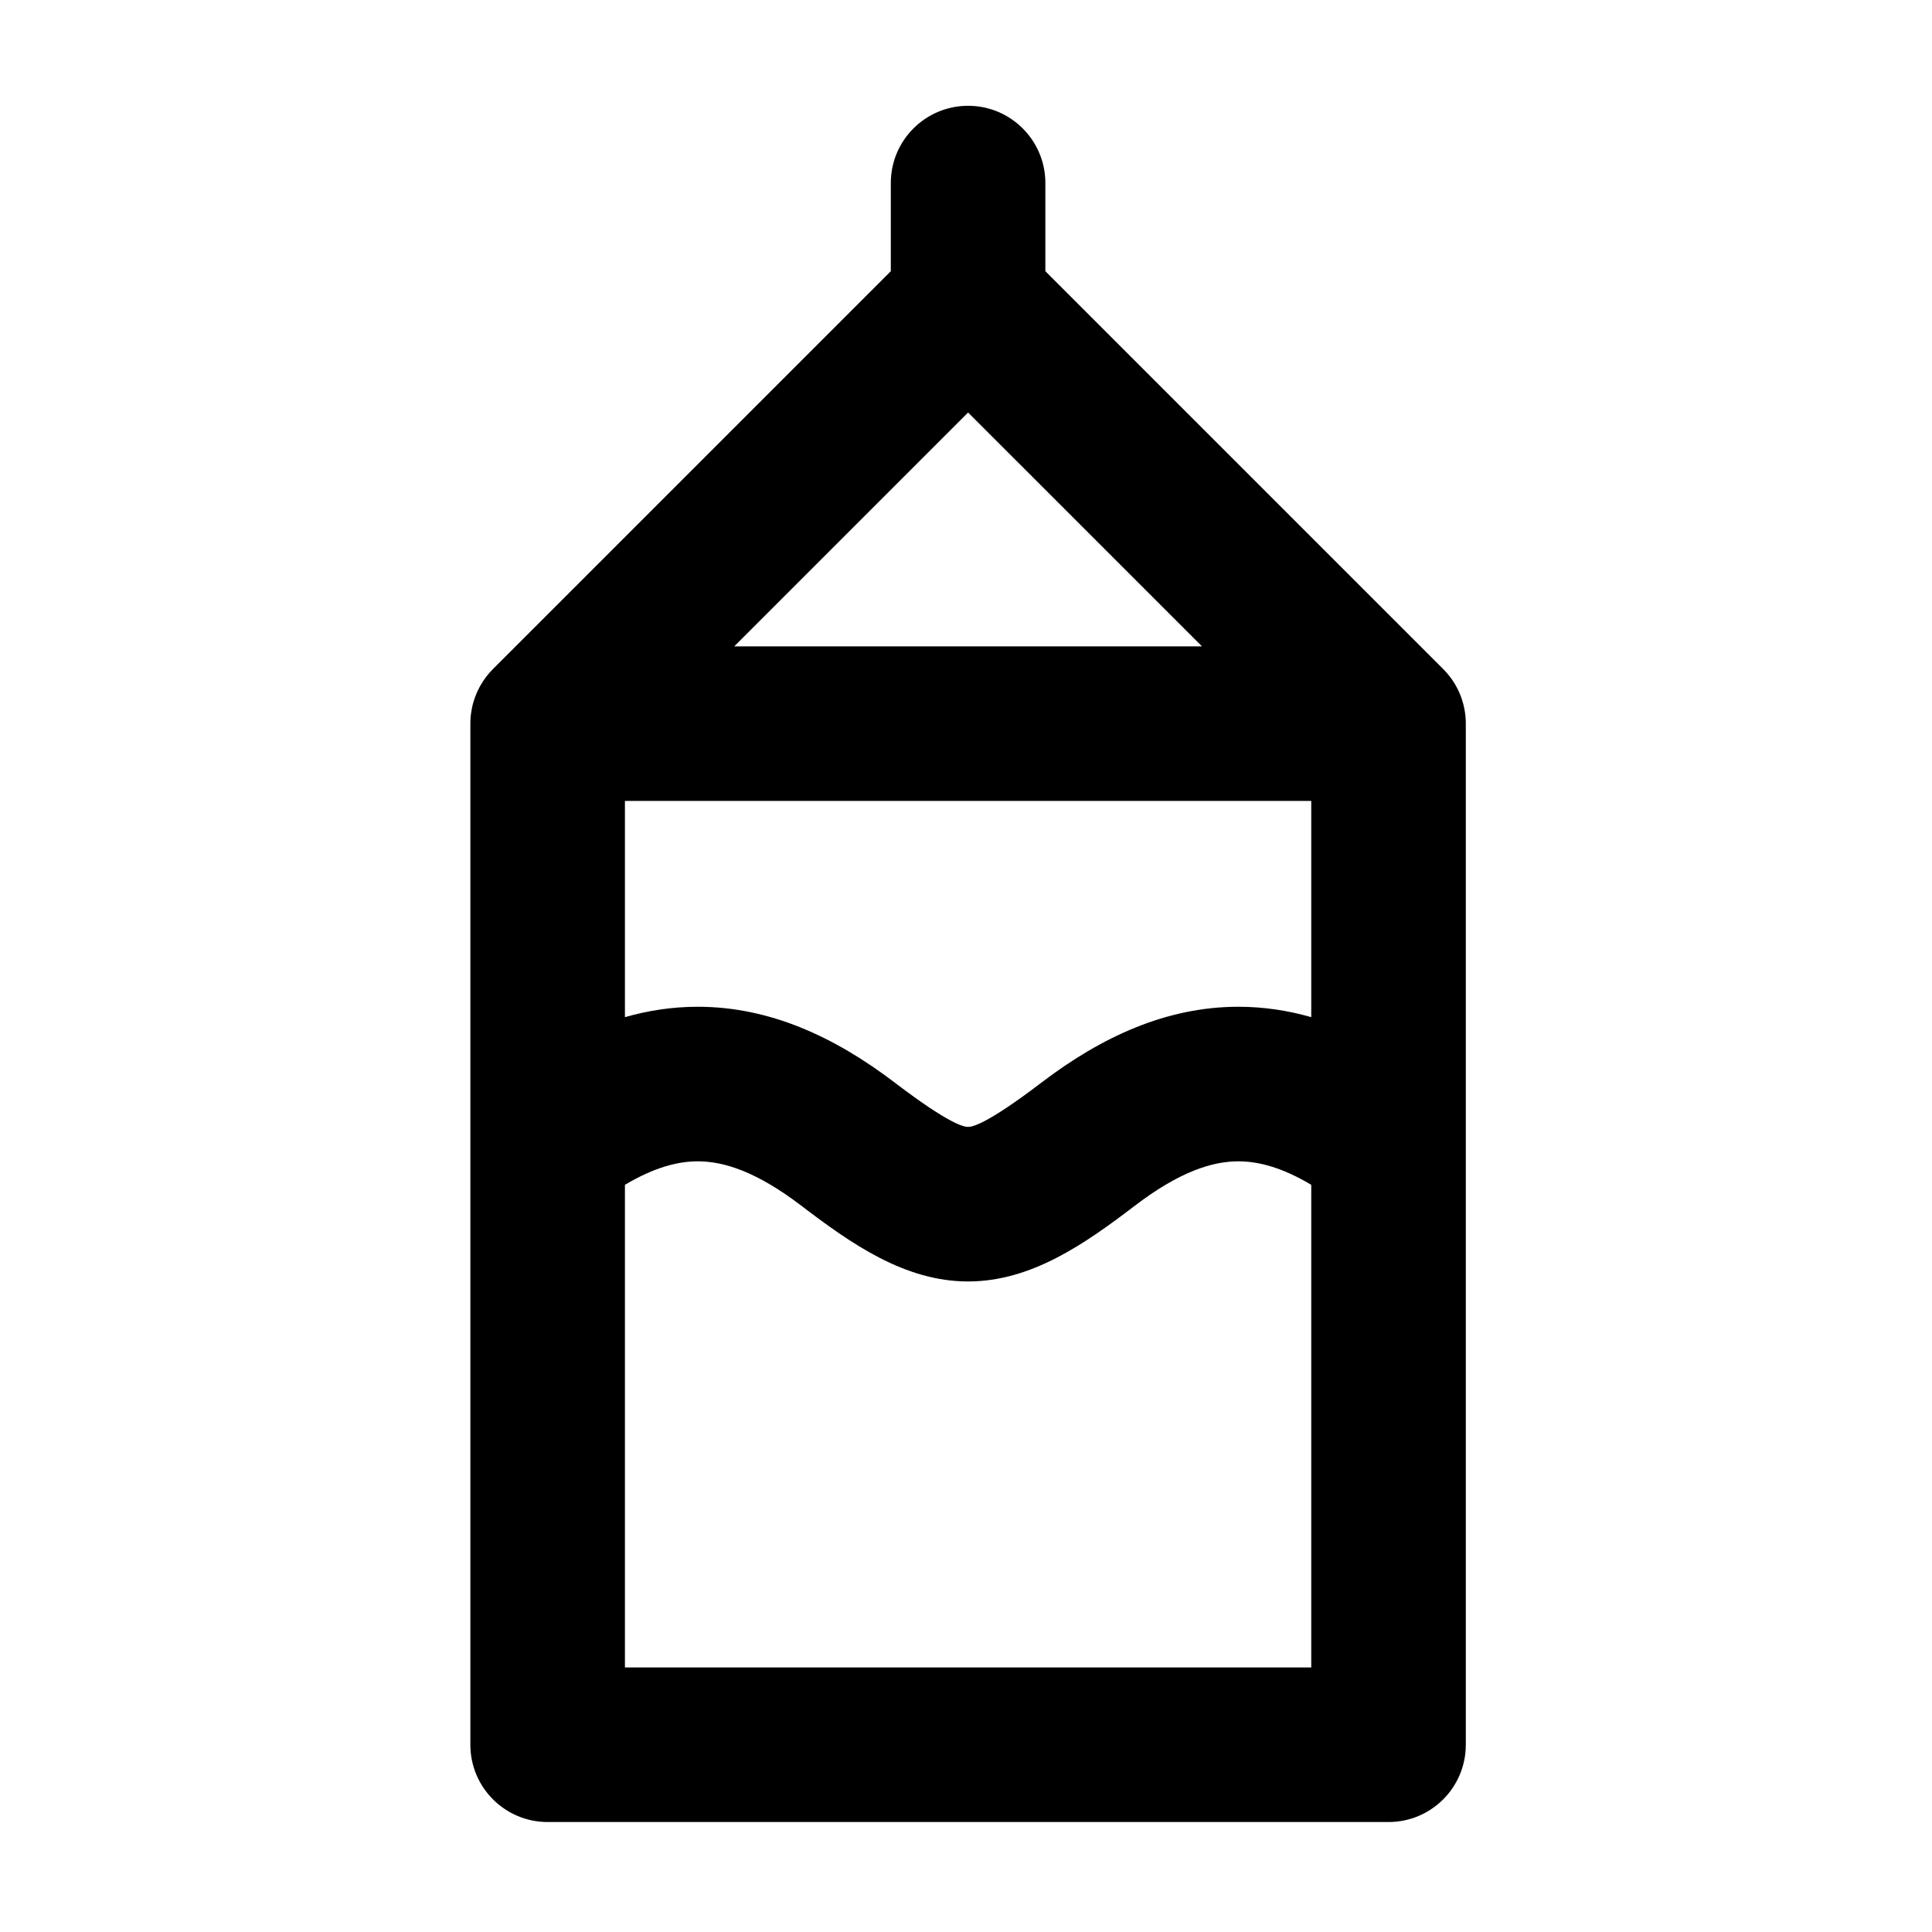 <svg width="100" height="100" viewBox="0 0 100 100" fill="none" xmlns="http://www.w3.org/2000/svg">
    <path fill-rule="evenodd" clip-rule="evenodd"
        d="M50.108 5.476C52.317 5.476 54.108 7.267 54.108 9.476V14.037L74.699 34.628C74.82 34.75 74.933 34.878 75.037 35.012C75.589 35.727 75.877 36.602 75.87 37.488V59.181C75.871 59.208 75.871 59.235 75.87 59.263V90.308C75.87 92.517 74.079 94.308 71.87 94.308H28.346C26.137 94.308 24.346 92.517 24.346 90.308V59.263C24.346 59.235 24.346 59.208 24.346 59.18V37.488C24.345 37.414 24.347 37.341 24.35 37.268C24.39 36.42 24.693 35.641 25.18 35.012C25.283 34.878 25.396 34.75 25.517 34.628L46.108 14.037V9.476C46.108 7.267 47.899 5.476 50.108 5.476ZM32.346 61.326V86.308H67.87V61.326C66.342 60.417 65.124 60.11 64.098 60.11C62.742 60.11 61.051 60.647 58.75 62.4C56.178 64.36 53.399 66.328 50.108 66.328C46.817 66.328 44.038 64.36 41.466 62.4C39.165 60.647 37.474 60.11 36.118 60.11C35.092 60.11 33.874 60.417 32.346 61.326ZM67.87 52.648C66.651 52.299 65.395 52.11 64.098 52.11C60.402 52.11 57.041 53.645 53.902 56.037C51.033 58.223 50.314 58.328 50.108 58.328C49.902 58.328 49.183 58.223 46.314 56.037C43.175 53.645 39.814 52.11 36.118 52.11C34.821 52.11 33.565 52.299 32.346 52.648V41.456H67.87V52.648ZM62.214 33.456H38.003L50.108 21.351L62.214 33.456Z"
        fill="currentcolor" />
</svg>